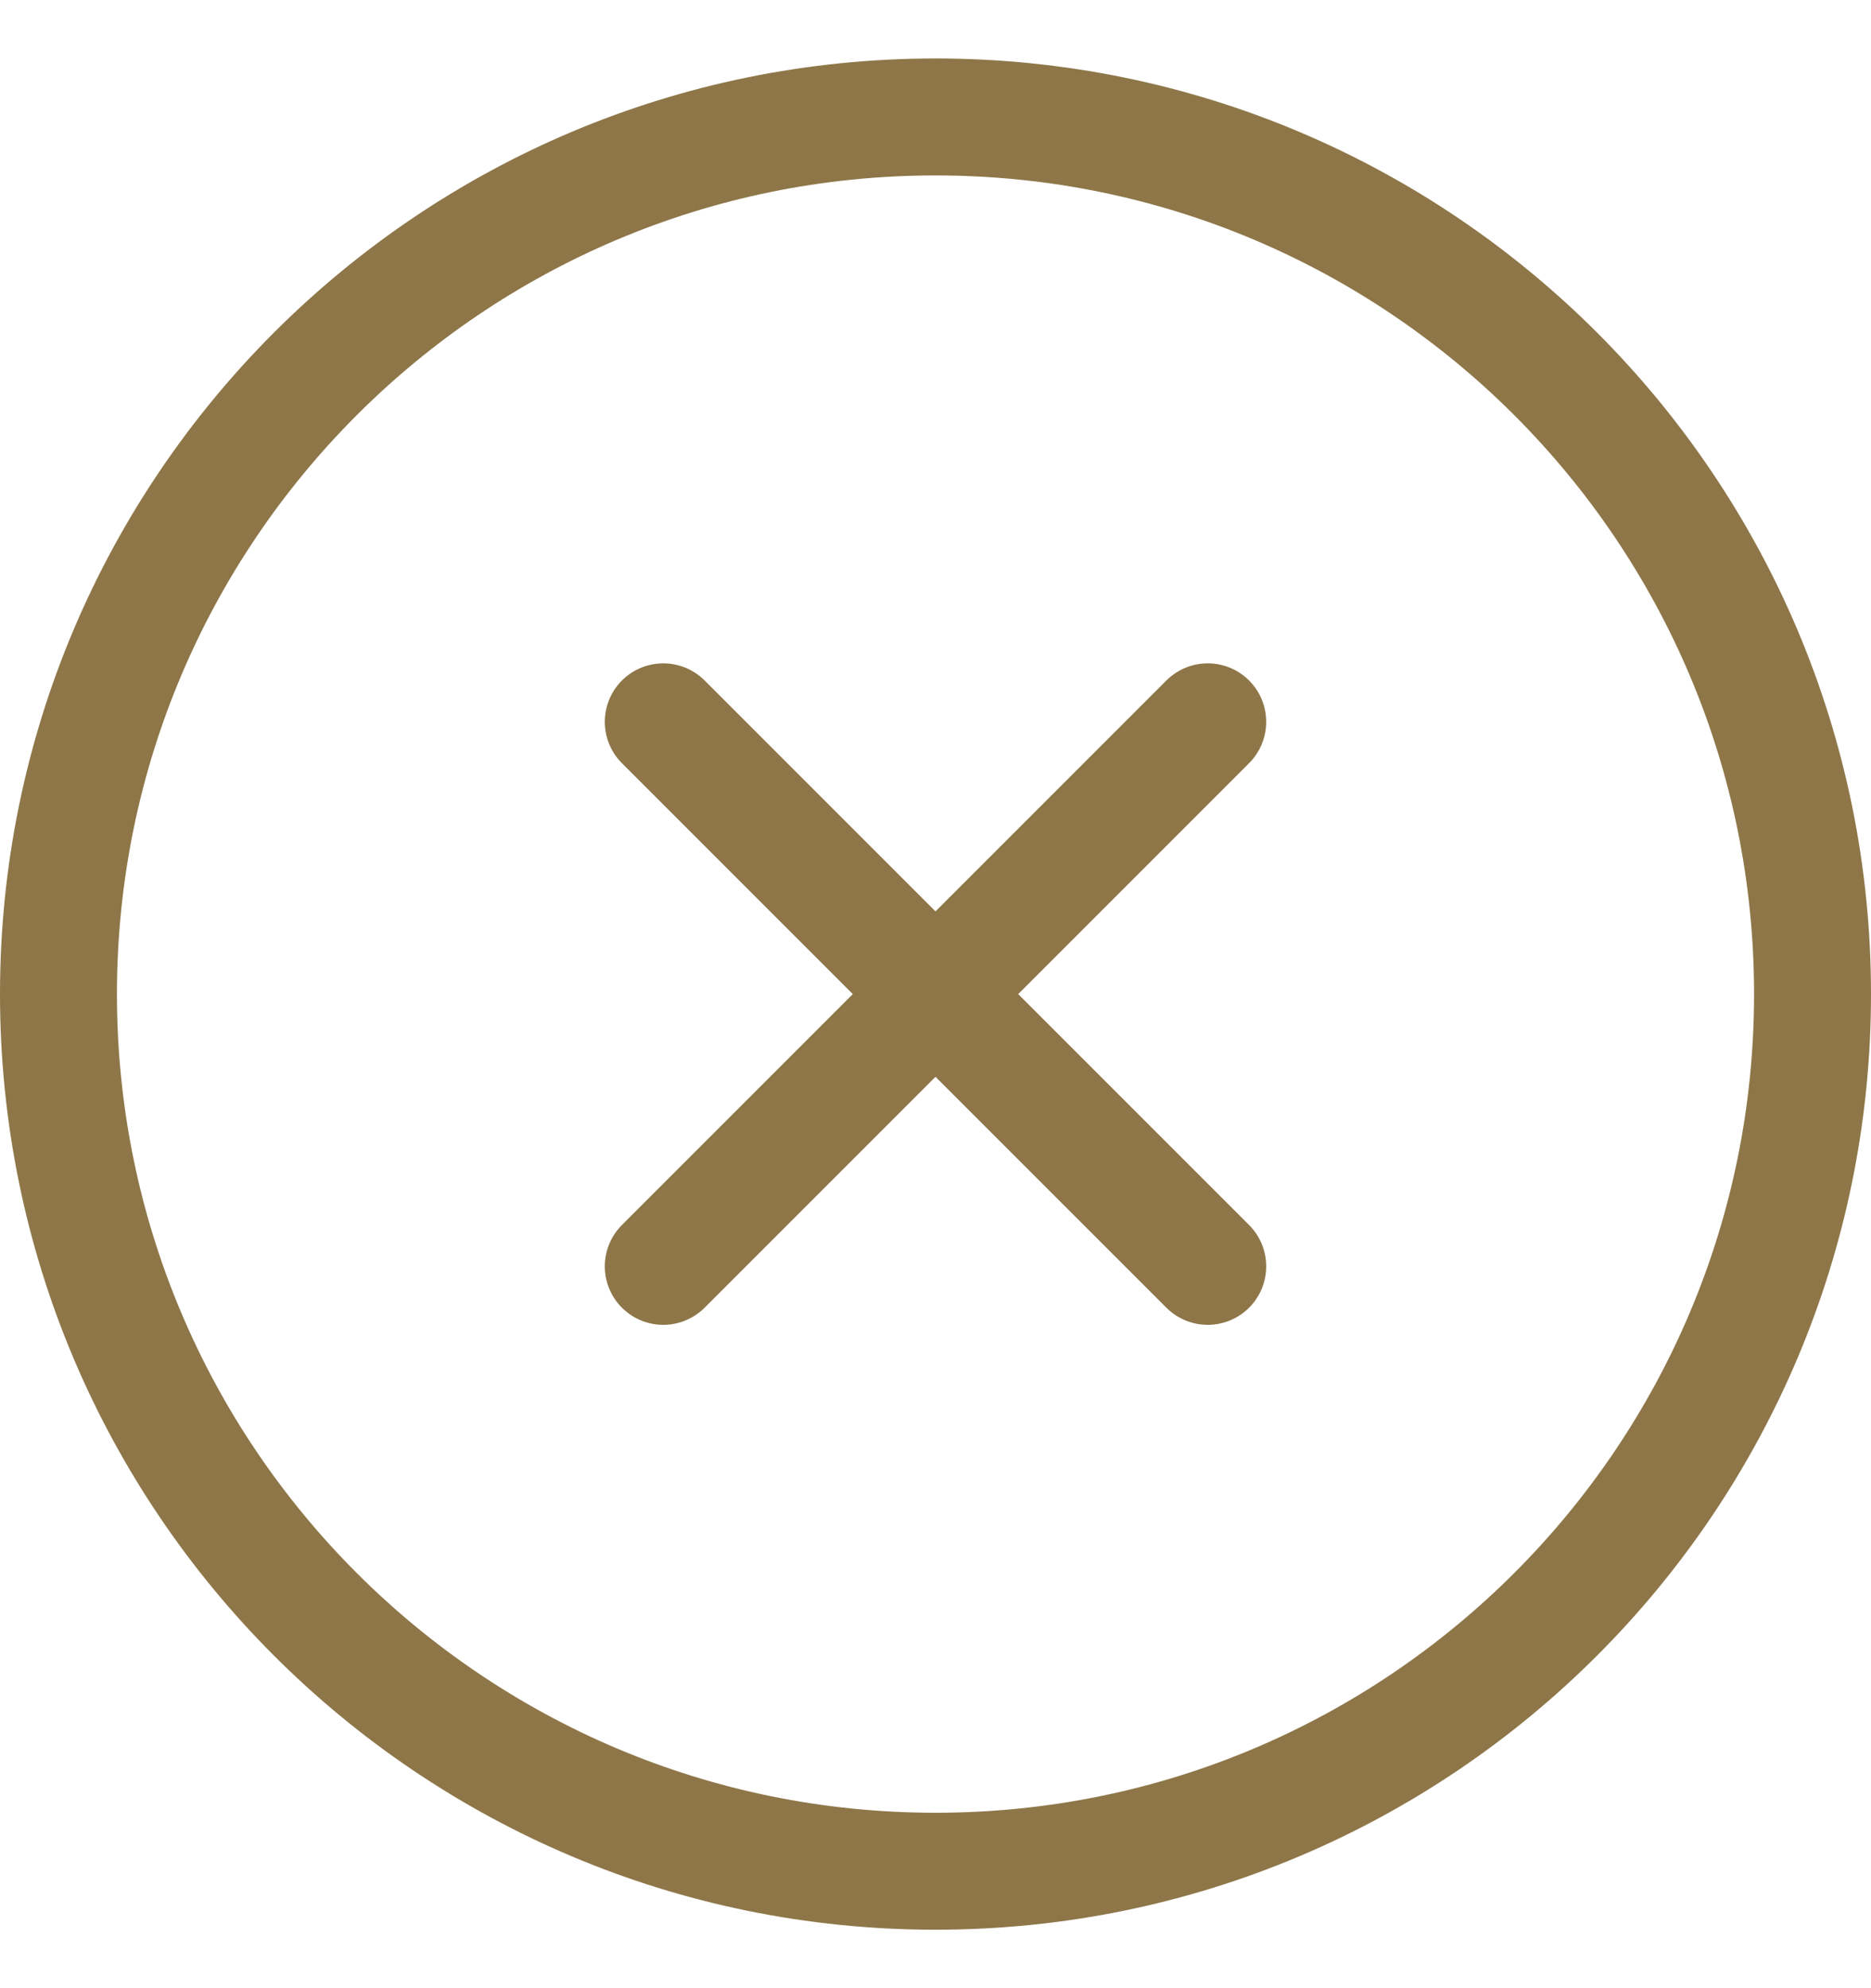 <svg width="16" height="17" viewBox="0 0 16 17" fill="none" xmlns="http://www.w3.org/2000/svg">
<g id="icon-sign-out">
<path id="ellipse" d="M8 16C12.142 16 15.5 12.642 15.5 8.5C15.5 4.358 12.142 1 8 1C3.858 1 0.5 4.358 0.5 8.5C0.5 12.642 3.858 16 8 16Z" stroke="#8E7648" stroke-linecap="round" stroke-linejoin="round"/>
<path id="line" d="M5.672 6.172L10.328 10.828" stroke="#8E7648" stroke-linecap="round" stroke-linejoin="round"/>
<path id="line_2" d="M10.328 6.172L5.672 10.828" stroke="#8E7648" stroke-linecap="round" stroke-linejoin="round"/>
</g>
</svg>
